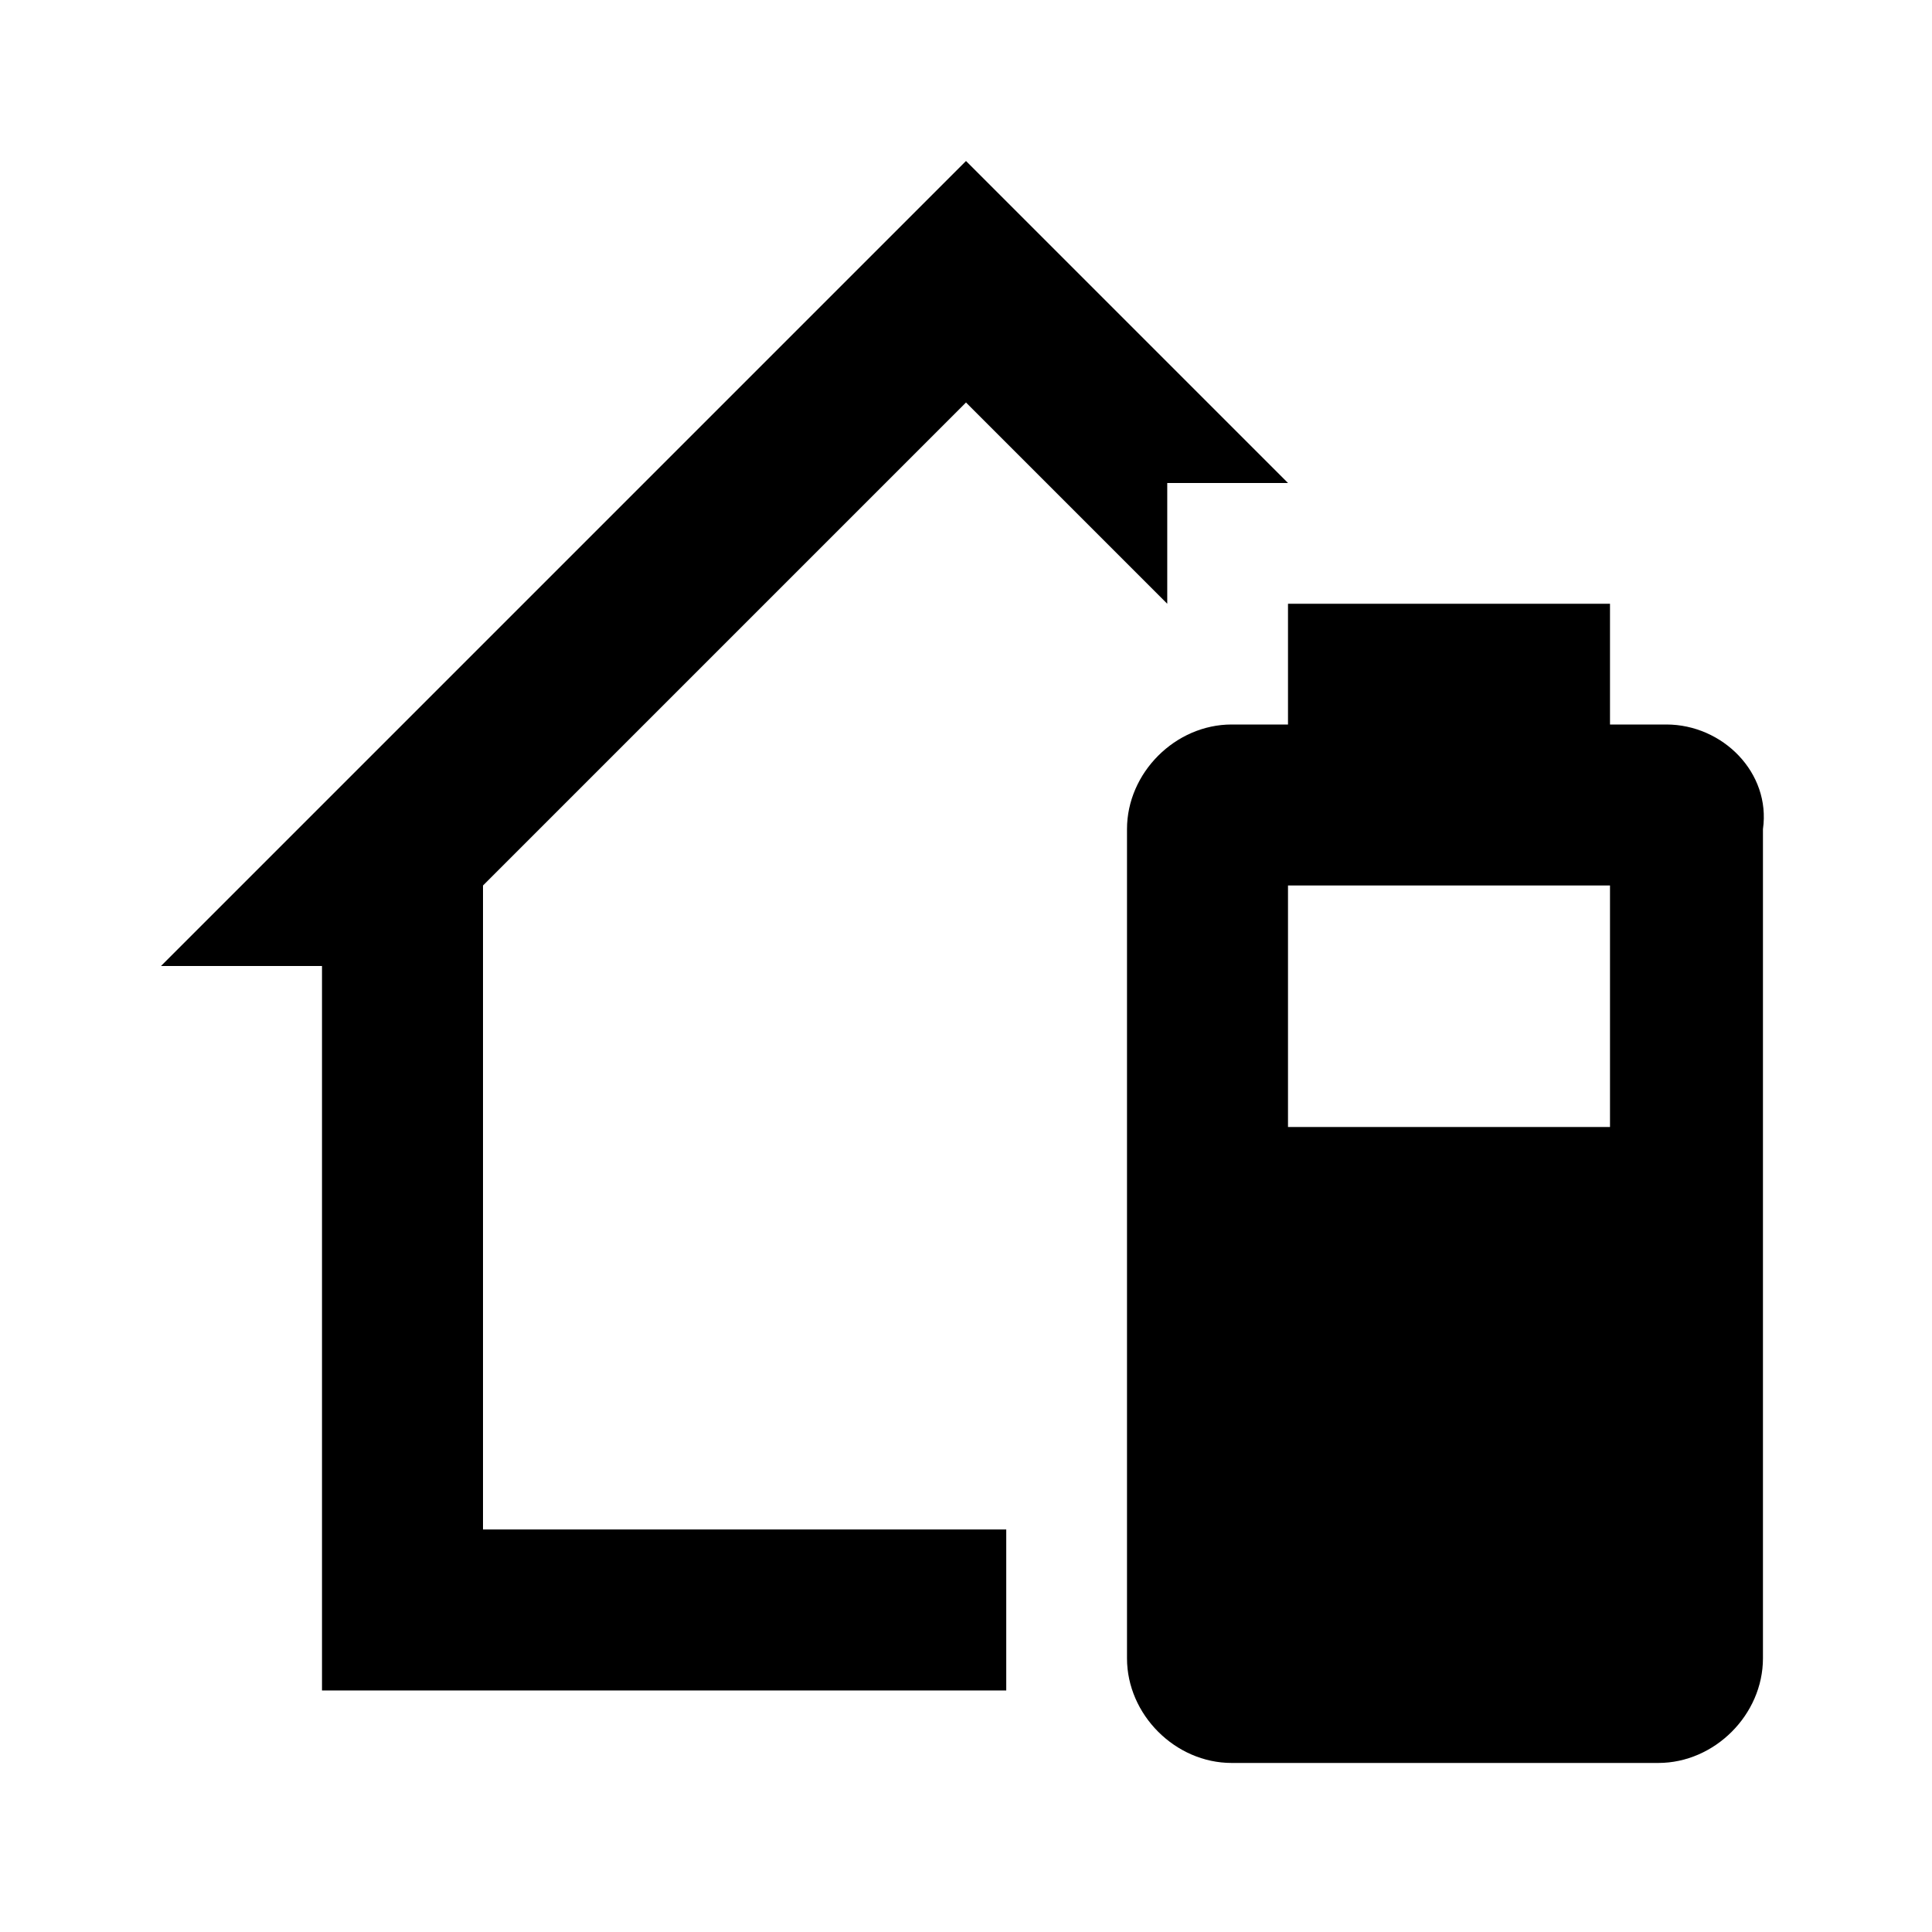 <svg xmlns="http://www.w3.org/2000/svg" viewBox="0 0 24 24"><path d="M20.7 9H20V7.5h-4V9h-.7c-.7 0-1.3.6-1.3 1.3v10.3c0 .7.6 1.3 1.3 1.3h5.3c.7 0 1.3-.6 1.3-1.3V10.3c.1-.7-.5-1.3-1.2-1.3m-.7 5h-4v-3h4v3M4 21v-9H2L12 2l4 4h-1.5v1.5L12 5l-6 6v8h6.5v2H4Z"/></svg>